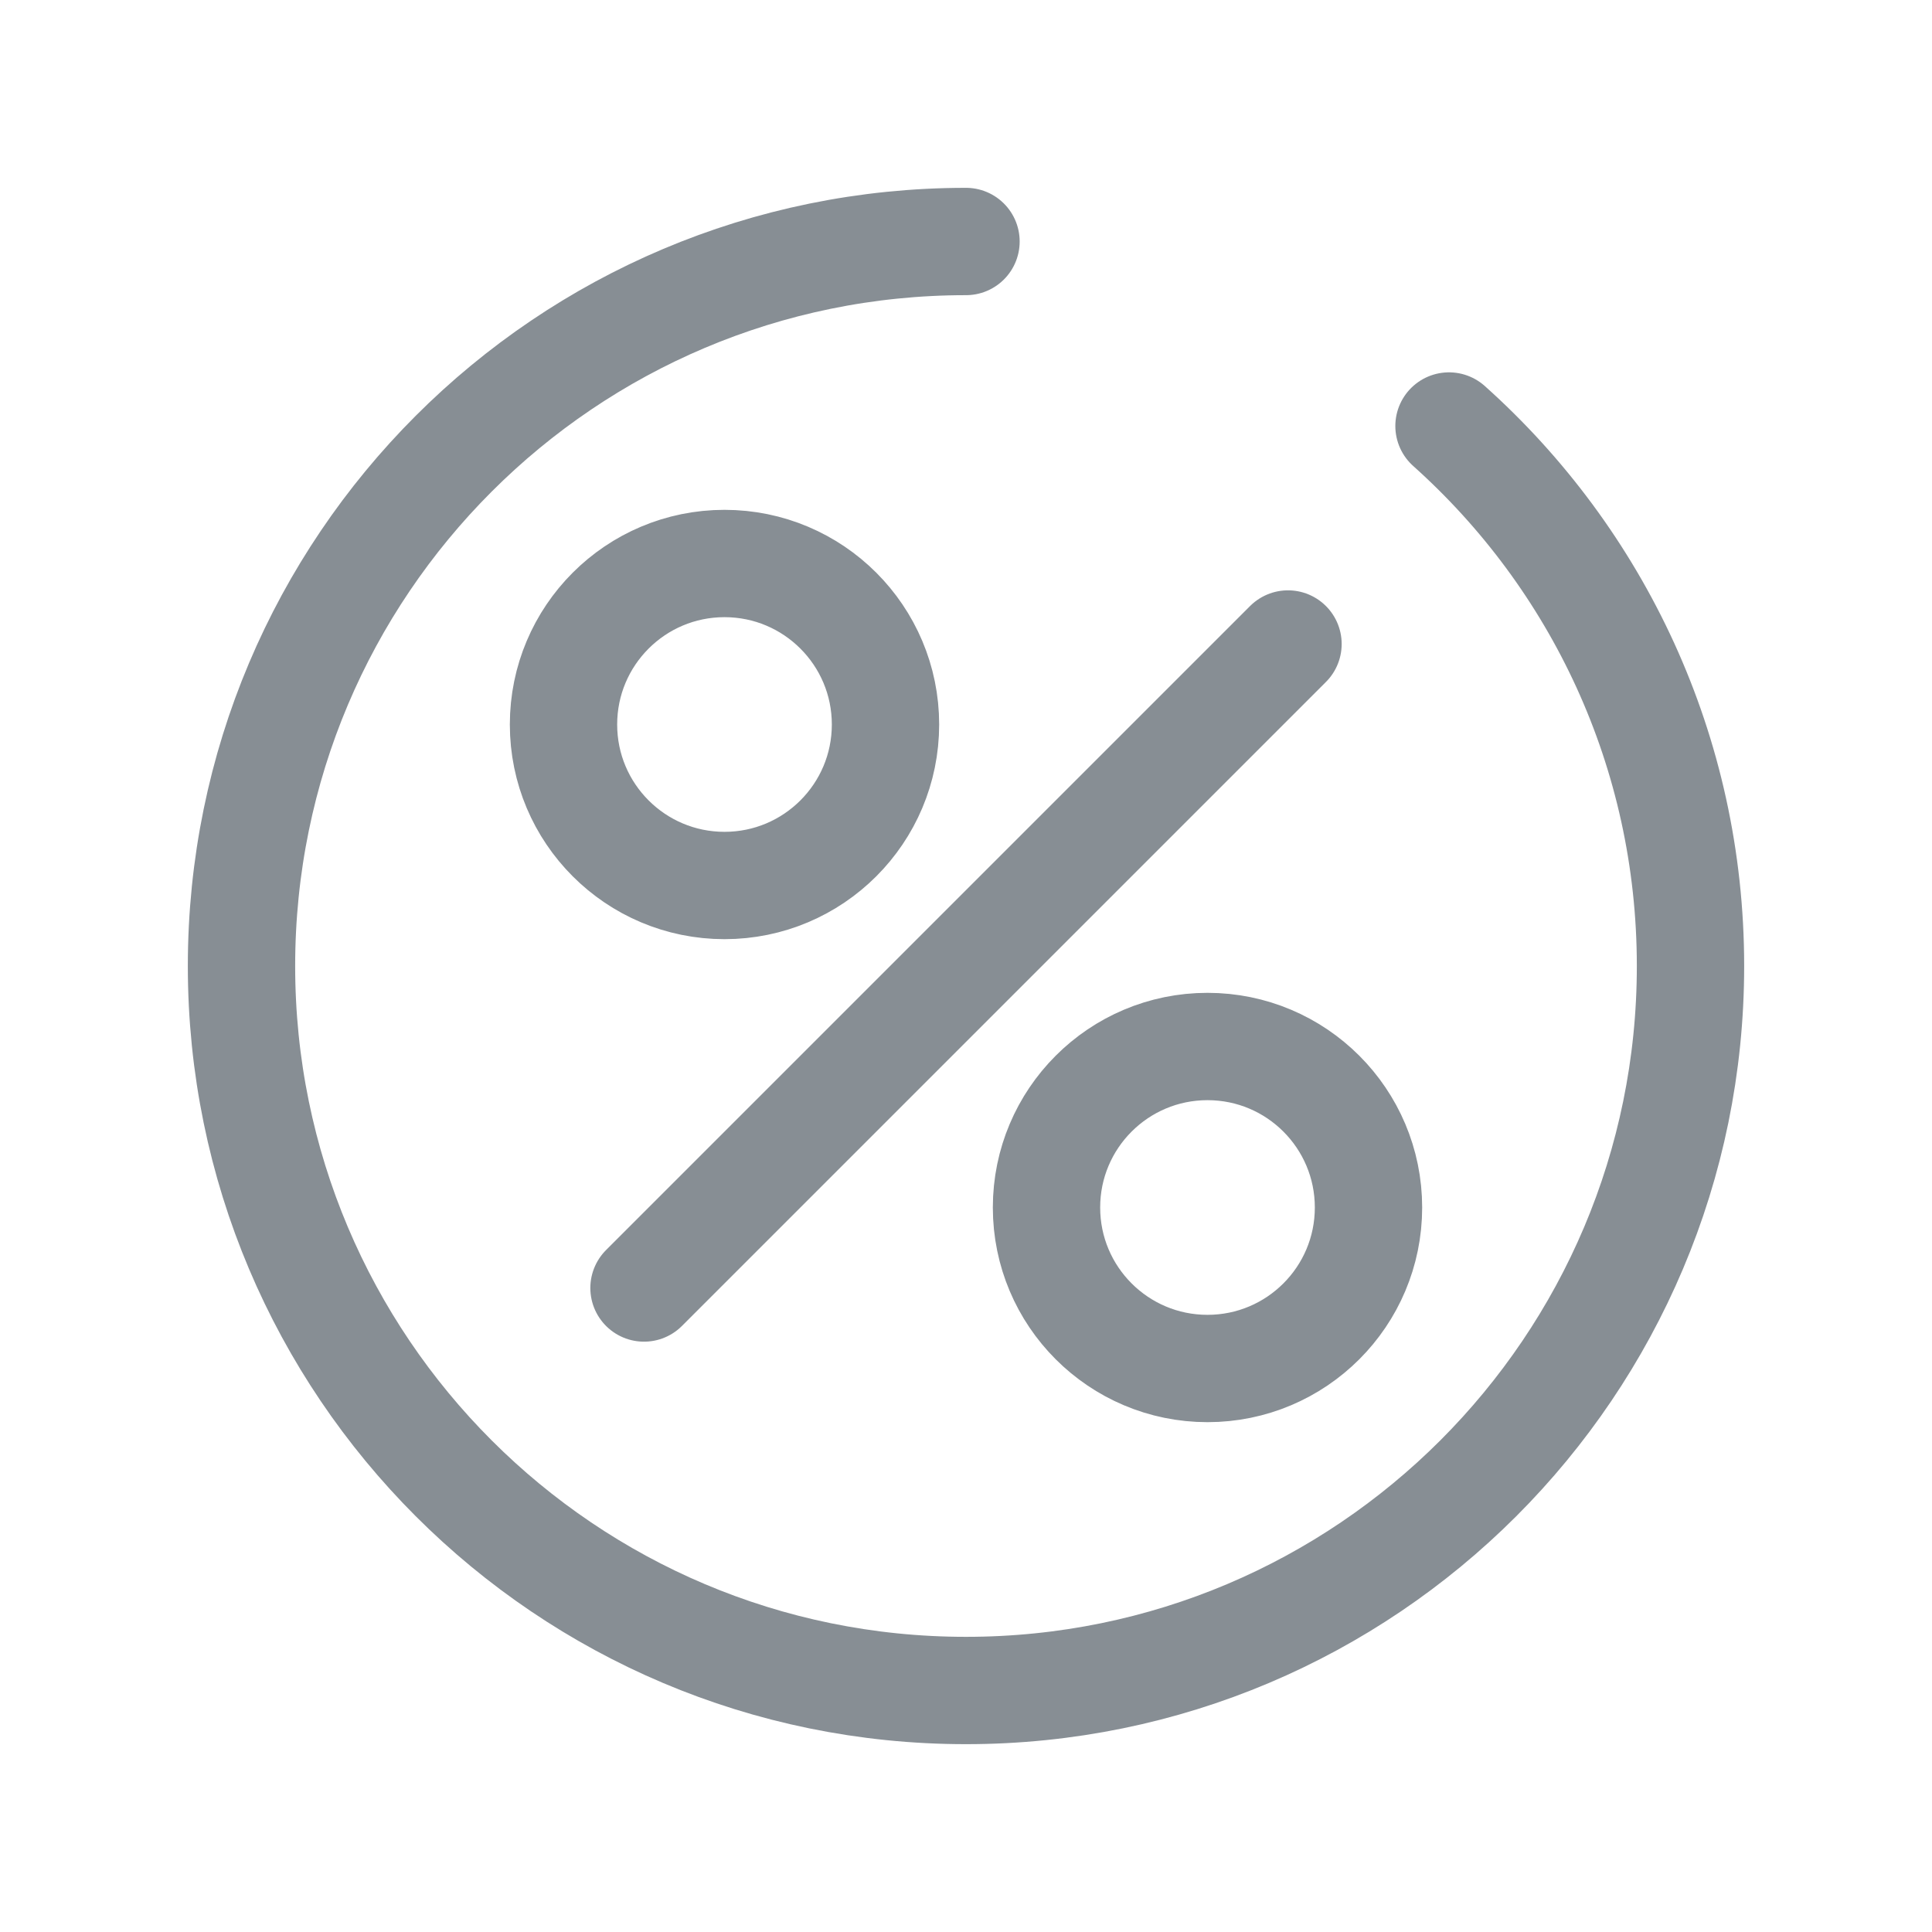 <svg width="36" height="36" viewBox="0 0 36 36" fill="none" xmlns="http://www.w3.org/2000/svg">
<path d="M18 4.5C10.544 4.5 4.5 10.544 4.5 18C4.5 25.456 10.544 31.5 18 31.5C25.456 31.5 31.5 25.456 31.5 18C31.5 14.002 29.762 10.409 27 7.938M12 24L24 12M25.5 22.5C25.5 24.157 24.157 25.5 22.5 25.5C20.843 25.5 19.5 24.157 19.5 22.5C19.5 20.843 20.843 19.5 22.5 19.5C24.157 19.5 25.5 20.843 25.5 22.5ZM16.5 13.5C16.5 15.157 15.157 16.5 13.5 16.5C11.843 16.5 10.5 15.157 10.5 13.5C10.5 11.843 11.843 10.5 13.5 10.5C15.157 10.5 16.5 11.843 16.5 13.5Z" stroke="#878E94" stroke-width="2" stroke-linecap="round" stroke-linejoin="round"/>
</svg>
